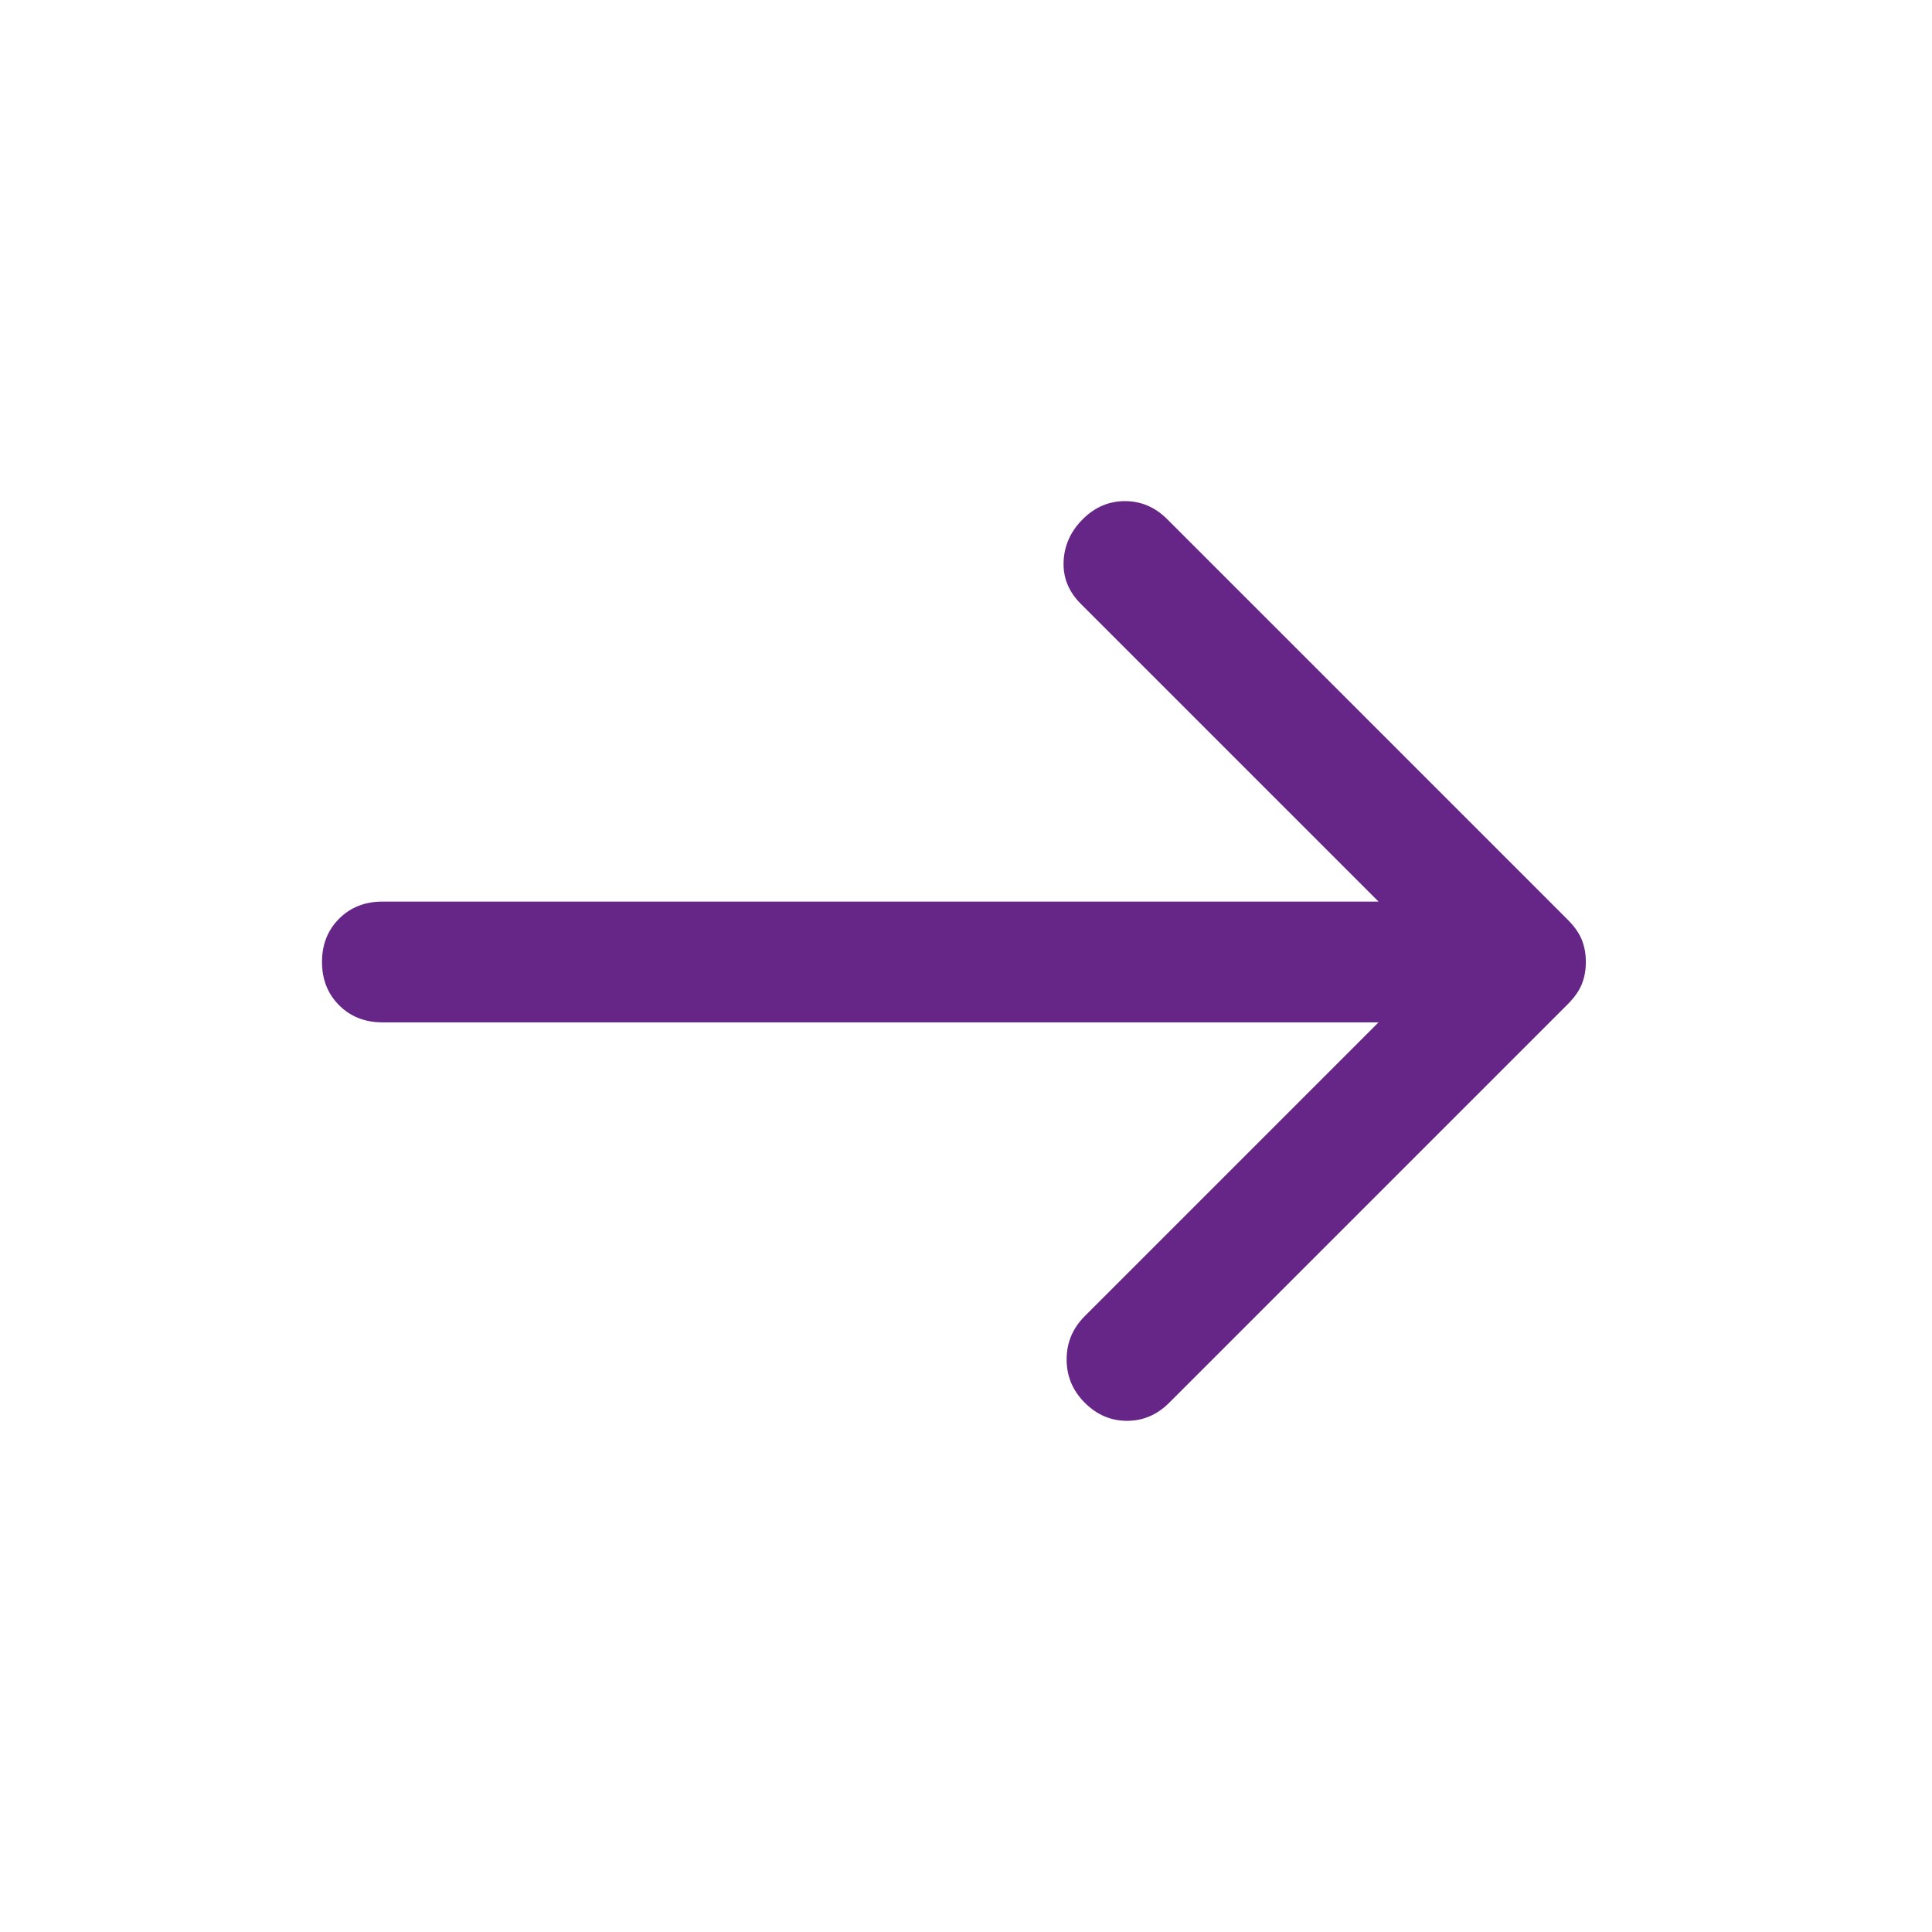 <svg width="48" height="48" viewBox="0 0 48 48" fill="none" xmlns="http://www.w3.org/2000/svg">
<path d="M34.25 25.4H9.5C9.067 25.4 8.708 25.258 8.425 24.975C8.142 24.692 8 24.333 8 23.9C8 23.467 8.142 23.108 8.425 22.825C8.708 22.542 9.067 22.4 9.5 22.4H34.25L26.85 15C26.55 14.7 26.408 14.35 26.425 13.95C26.442 13.55 26.6 13.2 26.9 12.9C27.2 12.6 27.55 12.45 27.95 12.45C28.35 12.45 28.7 12.6 29 12.9L38.95 22.85C39.117 23.017 39.233 23.183 39.3 23.35C39.367 23.517 39.4 23.7 39.4 23.9C39.4 24.1 39.367 24.283 39.3 24.45C39.233 24.617 39.117 24.783 38.95 24.95L29.05 34.85C28.75 35.15 28.4 35.3 28 35.3C27.6 35.3 27.25 35.15 26.95 34.85C26.65 34.55 26.5 34.192 26.5 33.775C26.5 33.358 26.65 33 26.95 32.7L34.25 25.4Z" fill="#662687"/>
</svg>
